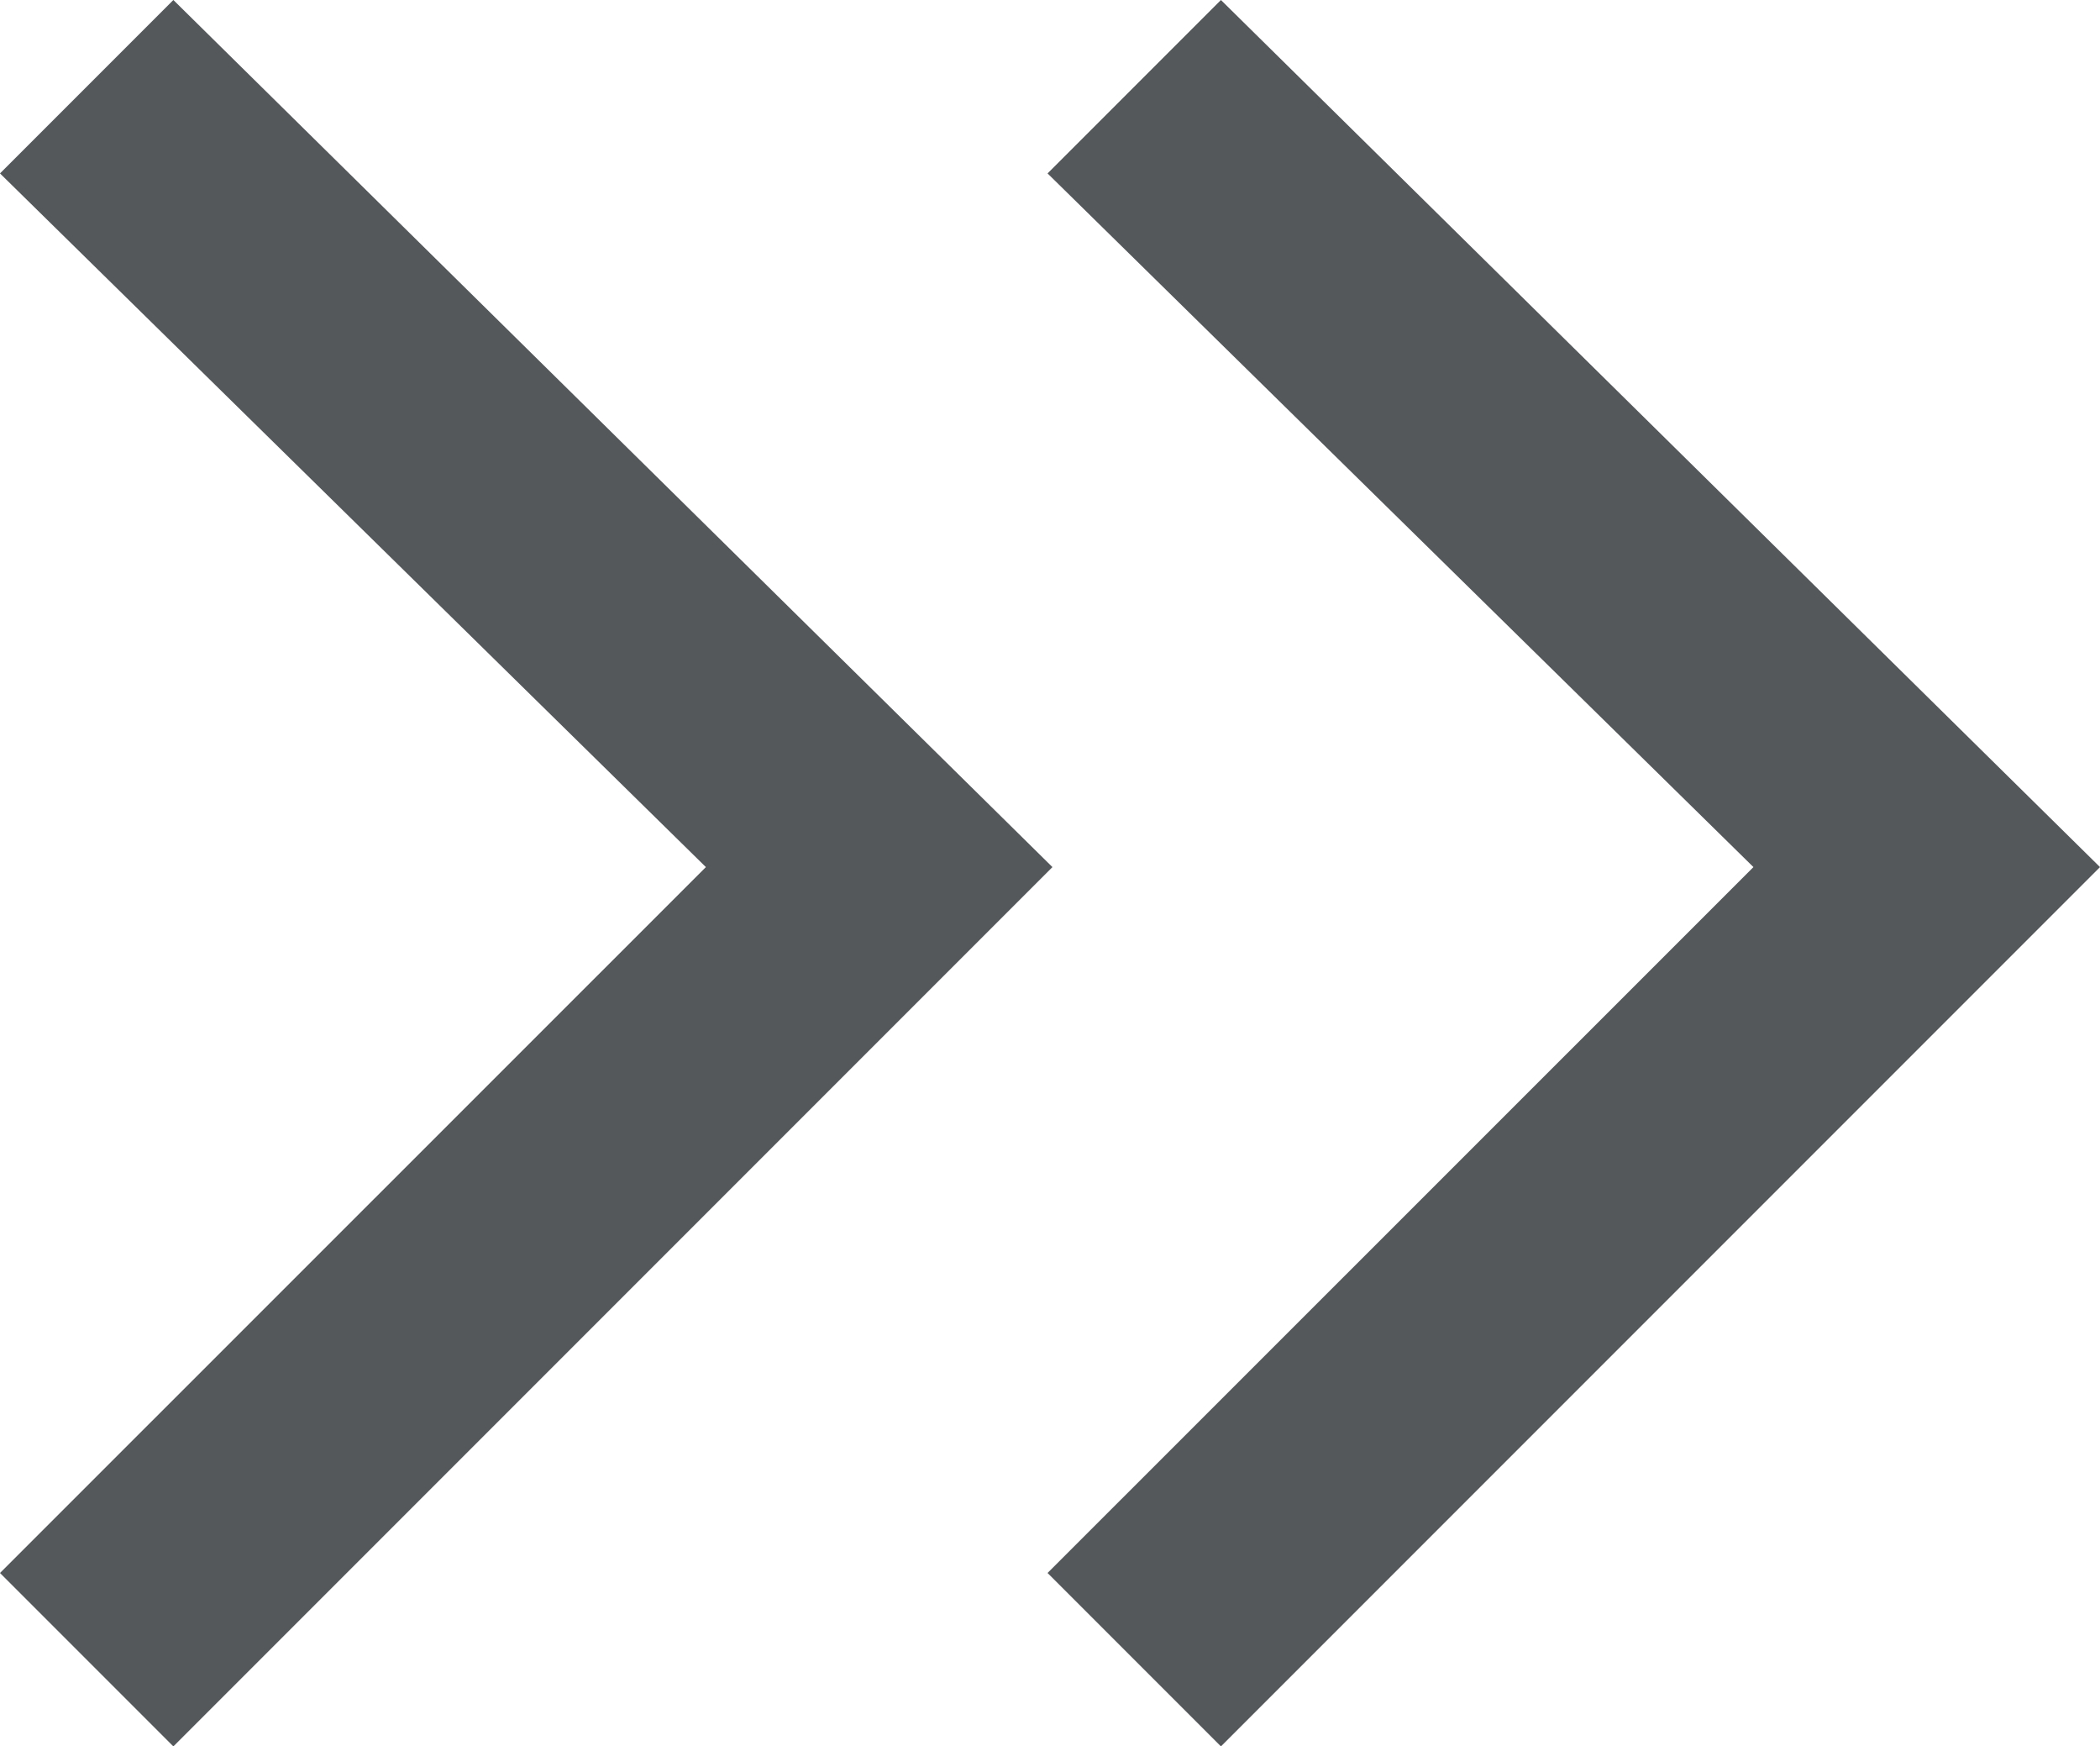 <svg id="Grupo_2037" data-name="Grupo 2037" xmlns="http://www.w3.org/2000/svg" width="12.028" height="10" viewBox="0 0 12.028 10">
  <path id="Trazado_1044" data-name="Trazado 1044" d="M0,.993,5.035,6.028,10,.993,9.007,0,5.035,4.043.993,0Z" transform="translate(0 10) rotate(-90)" fill="#54585a"/>
  <path id="Trazado_1046" data-name="Trazado 1046" d="M0,.993,5.035,6.028,10,.993,9.007,0,5.035,4.043.993,0Z" transform="translate(6 10) rotate(-90)" fill="#54585a"/>
</svg>
